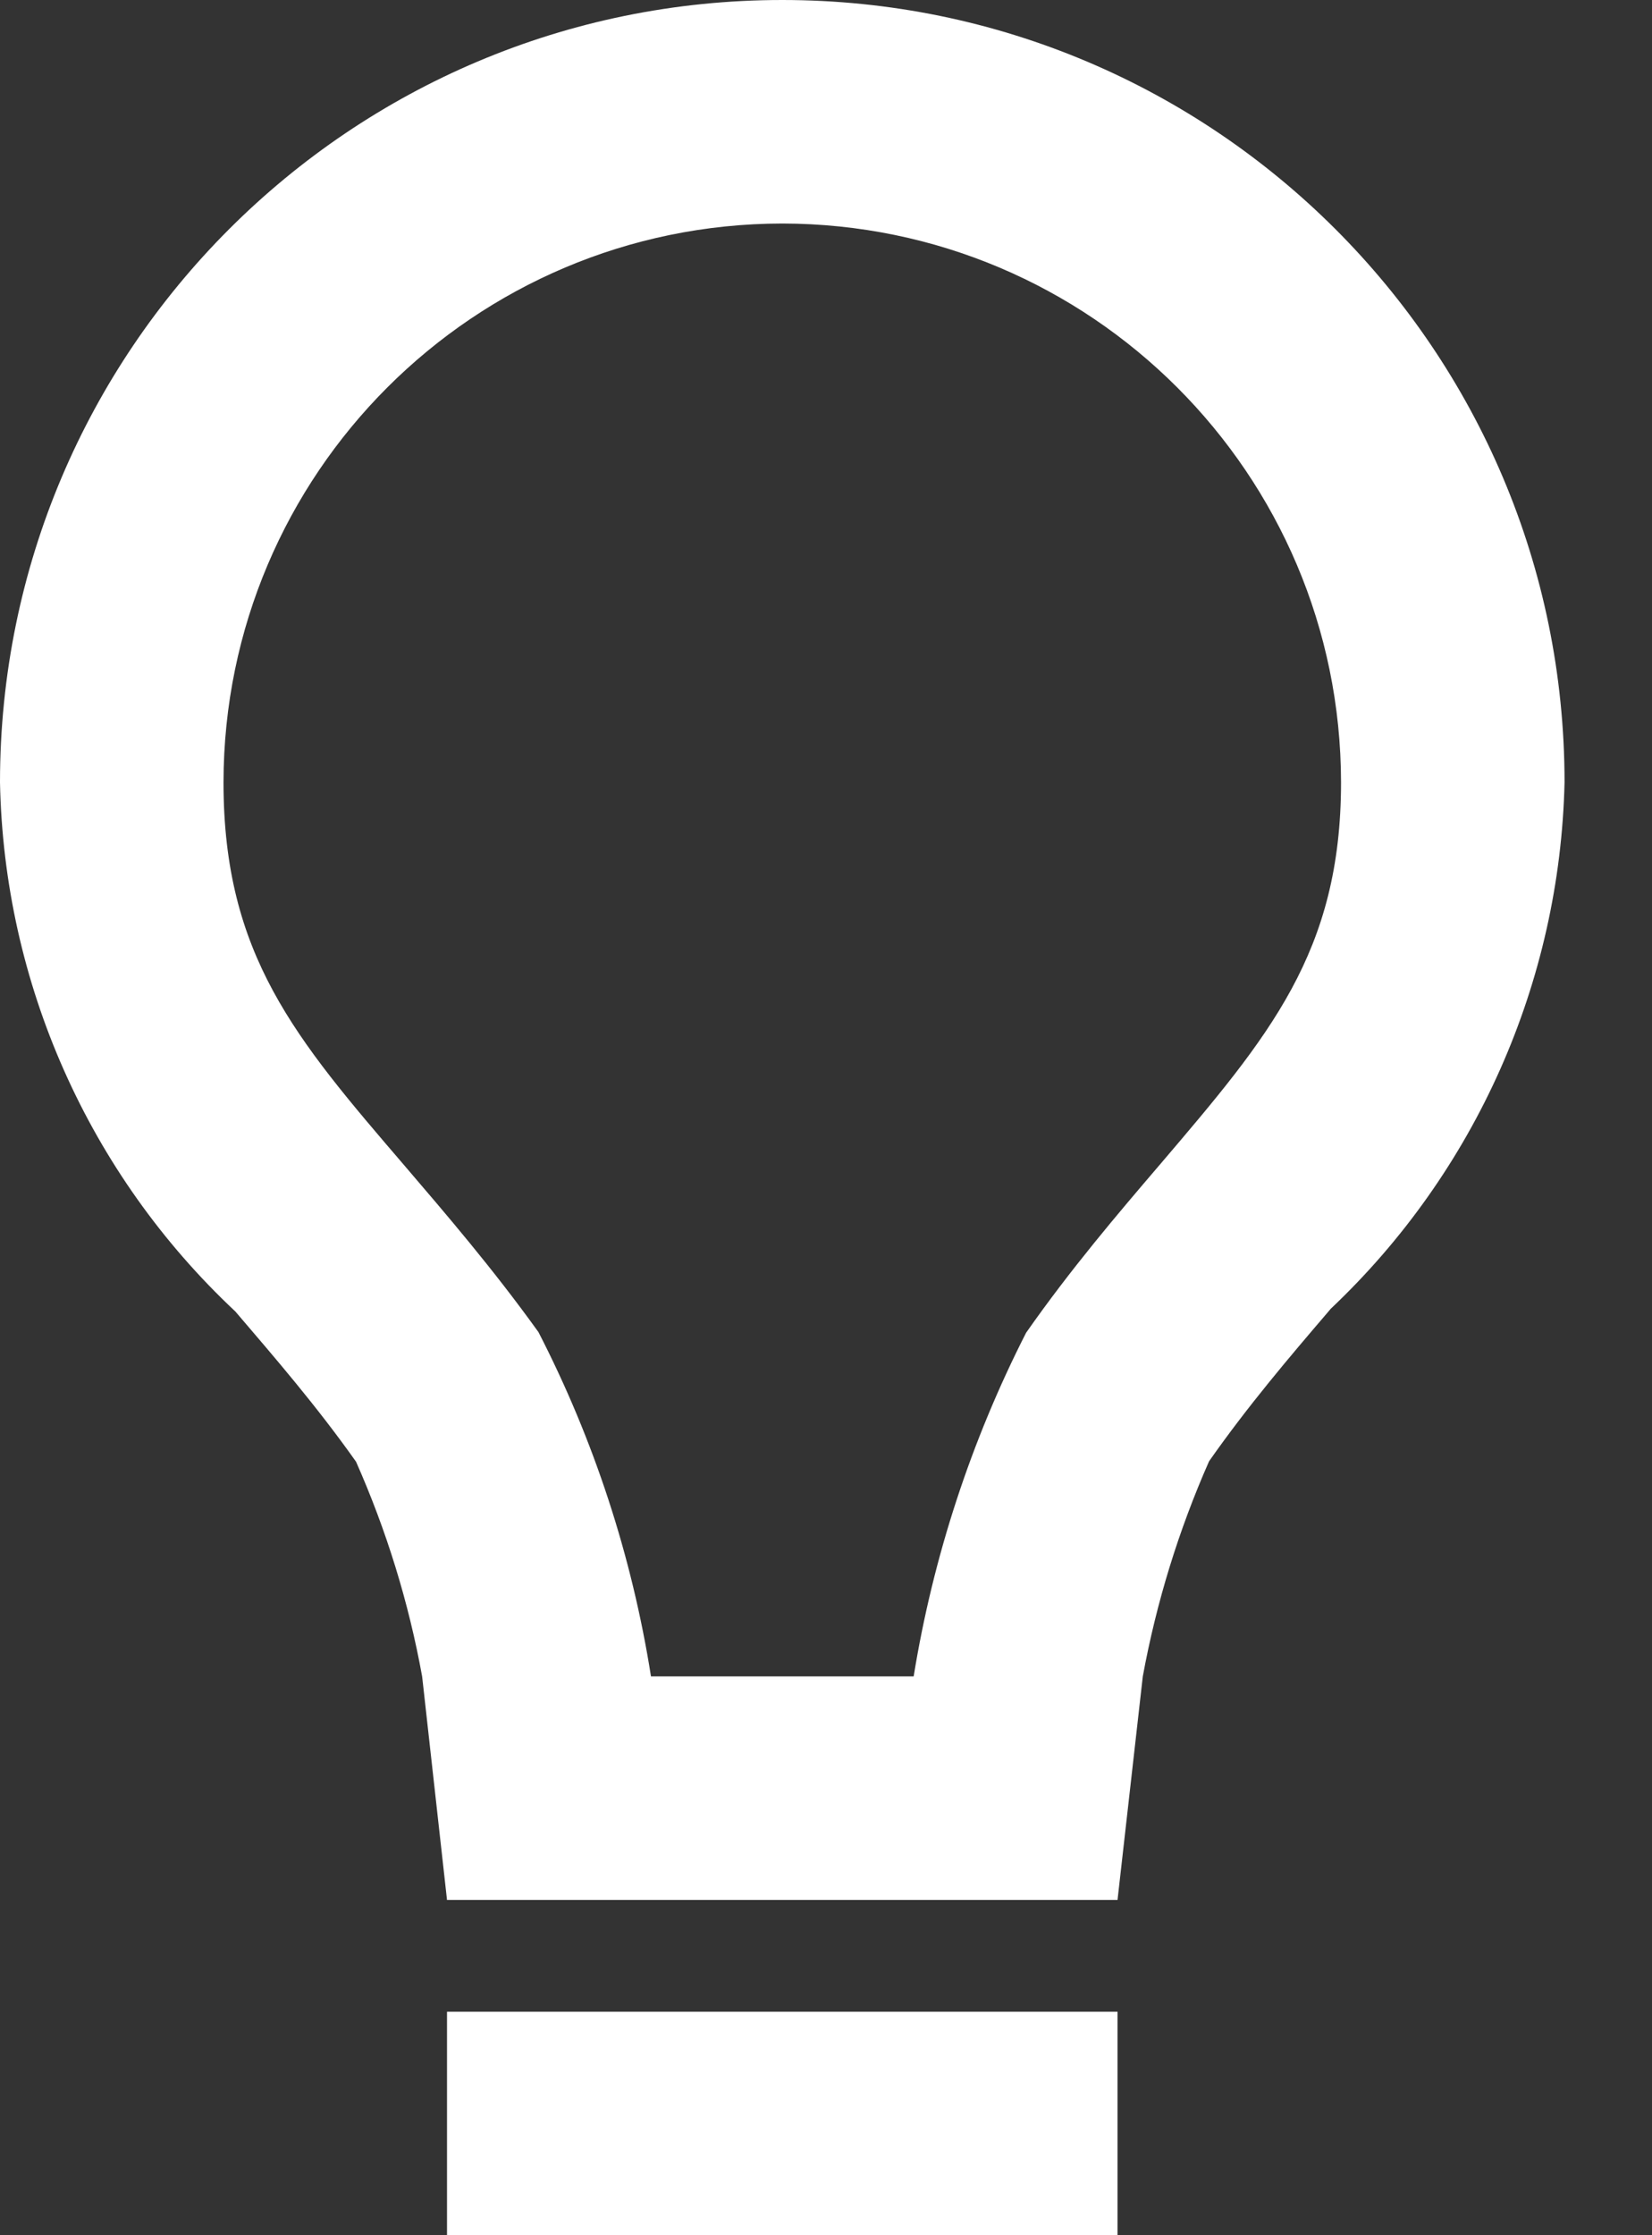 <svg width="17" height="23" viewBox="0 0 17 23" fill="none" xmlns="http://www.w3.org/2000/svg">
<rect x="0" y="0" width="17" height="23" fill="#333333" stroke="none"/>
<path d="M11.5 23H4.6V20.7H11.5V23ZM11.5 19.55H4.6L4.344 17.25C4.206 16.489 3.977 15.748 3.664 15.041C3.257 14.466 2.832 13.975 2.422 13.495C0.913 12.081 0.04 10.117 0 8.05C0 3.604 3.604 0 8.05 0C12.496 0 16.1 3.604 16.1 8.05C16.053 10.105 15.187 12.056 13.693 13.468L13.674 13.491C13.264 13.97 12.841 14.467 12.442 15.036C12.129 15.745 11.9 16.488 11.76 17.25L11.5 19.55ZM8.05 2.3C4.876 2.304 2.304 4.876 2.3 8.05C2.3 9.826 3.041 10.687 4.161 11.992C4.586 12.489 5.069 13.05 5.541 13.707C6.113 14.819 6.504 16.015 6.699 17.25H9.402C9.602 16.018 9.993 14.825 10.559 13.714C11.019 13.057 11.501 12.492 11.925 11.996L11.943 11.975C13.06 10.664 13.8 9.798 13.8 8.05C13.796 4.876 11.224 2.304 8.05 2.3Z" fill="white"/>
</svg>
